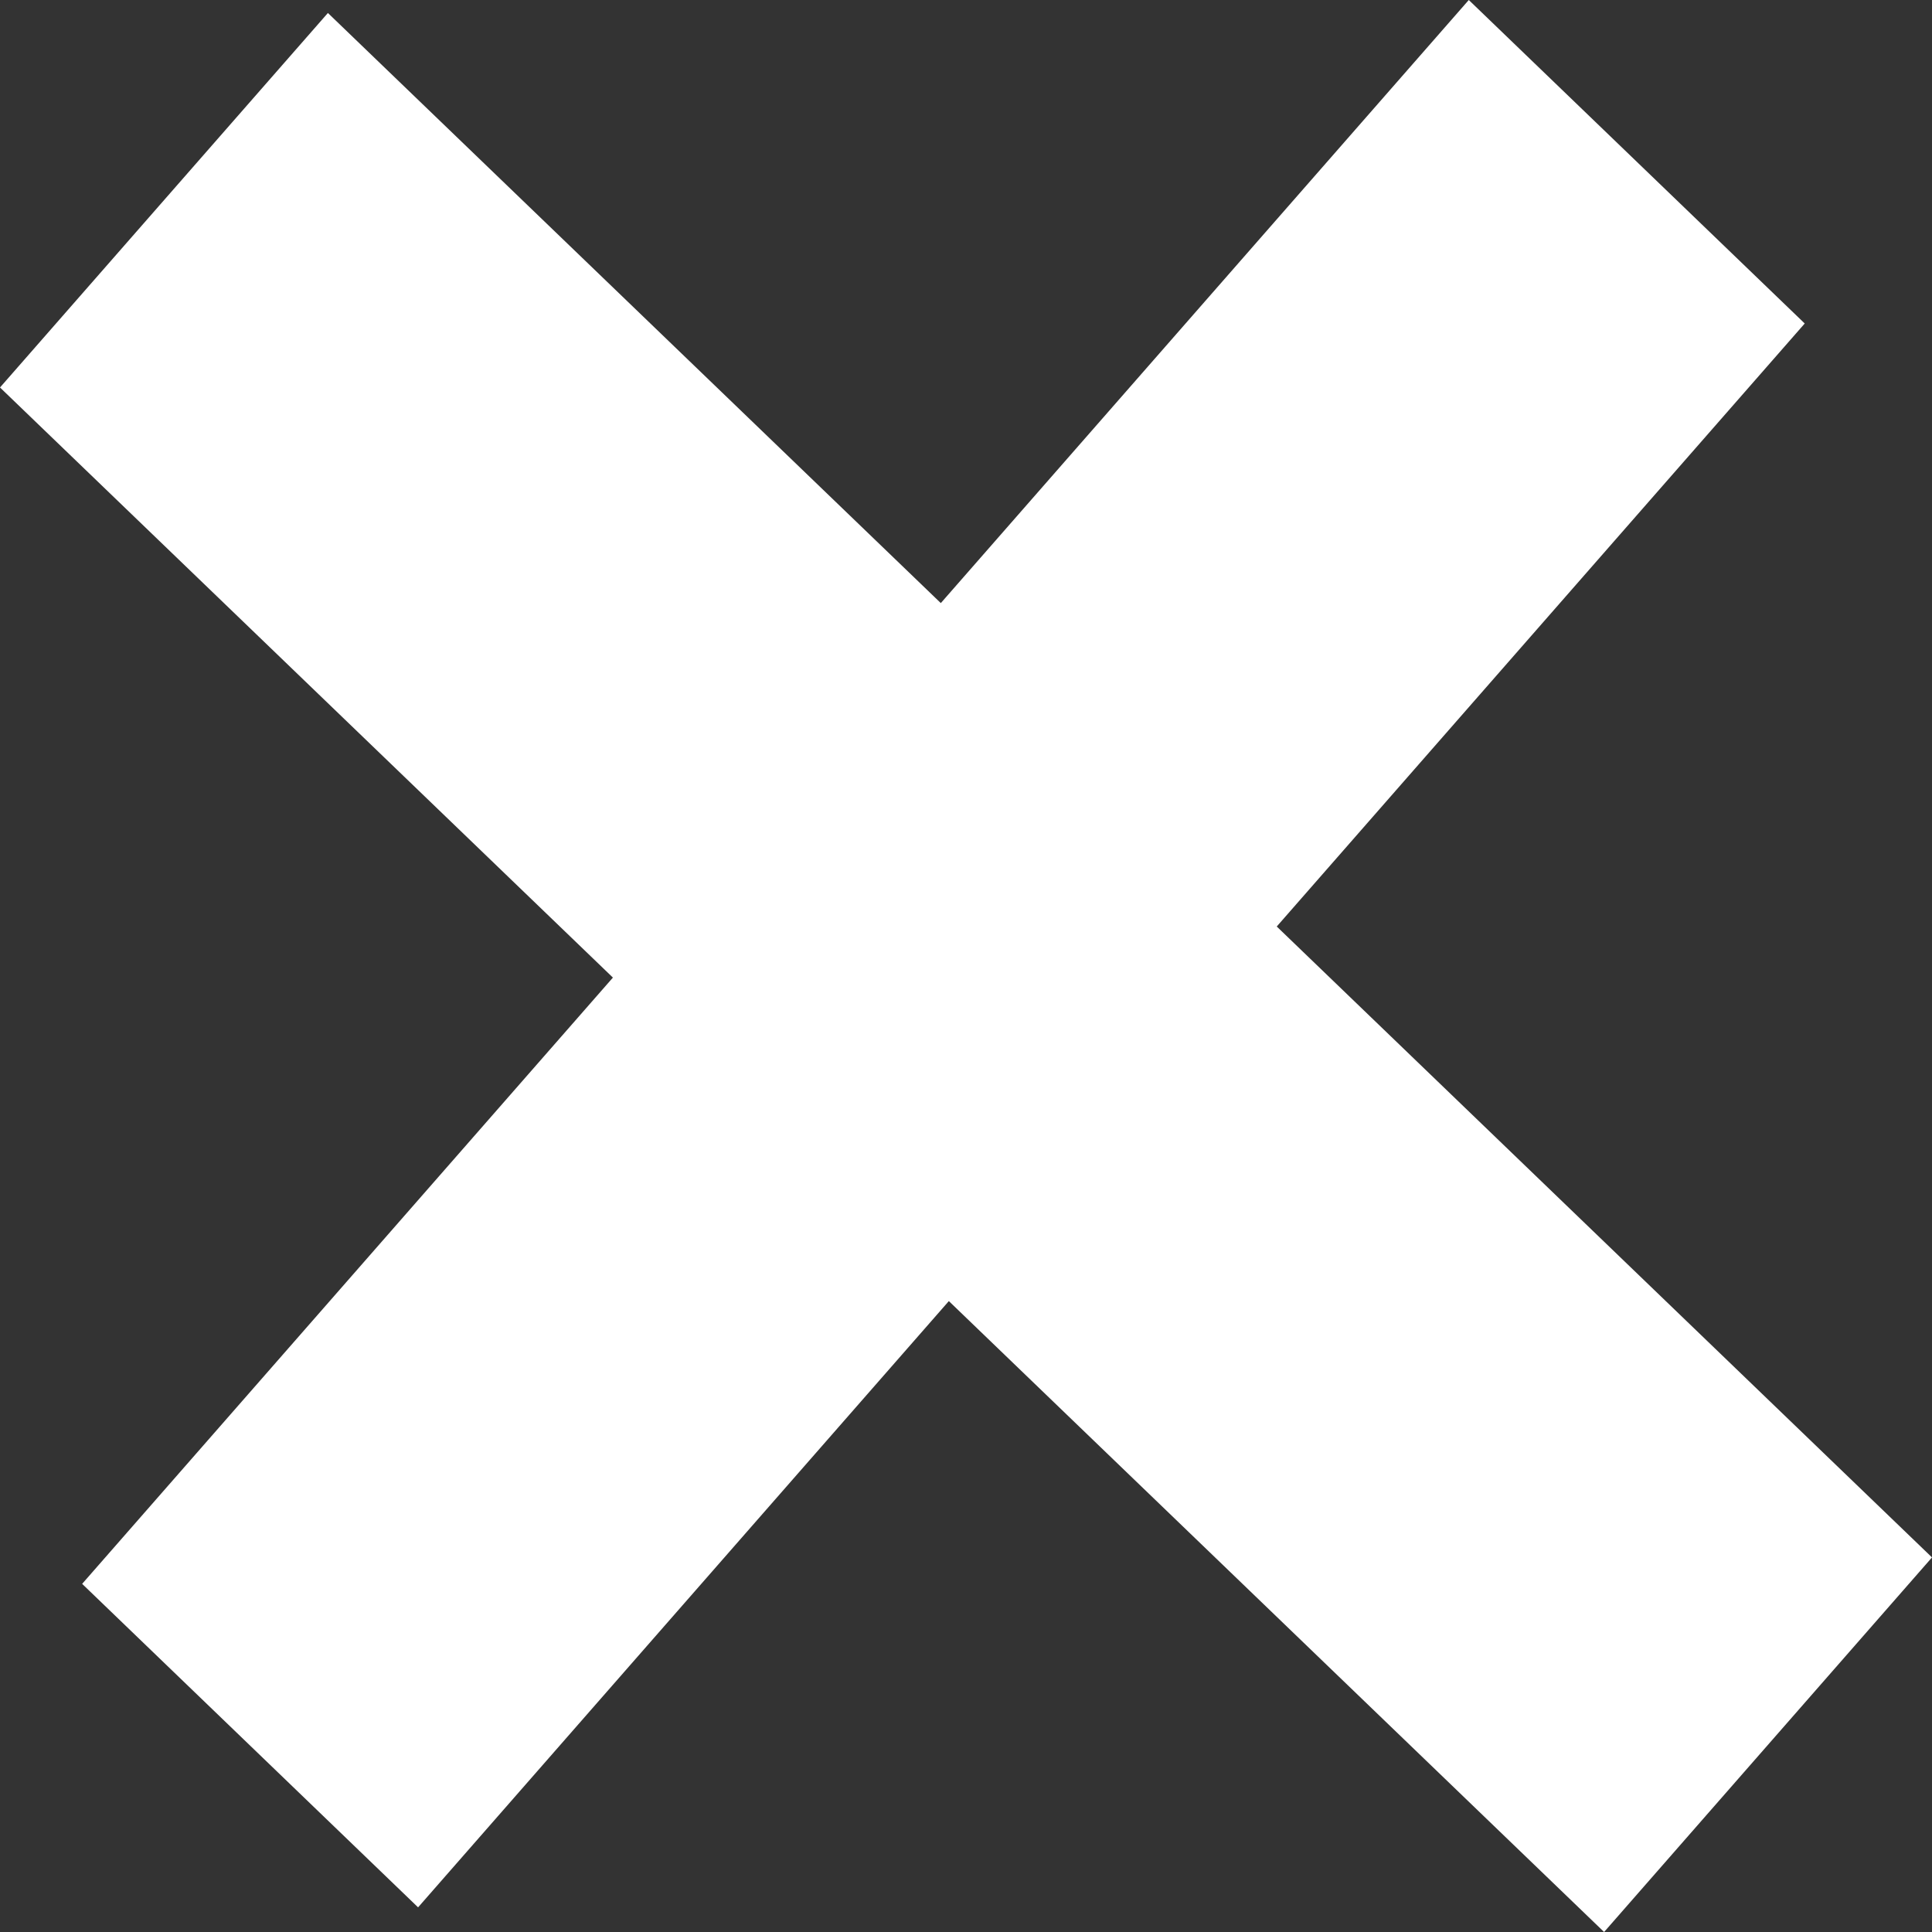 <svg width="25" height="25" viewBox="0 0 25 25" fill="none" xmlns="http://www.w3.org/2000/svg">
<rect x="0" y="0" width="25" height="25" fill="#333333" stroke="none"/>
<path d="M12.174 7.804L19.006 0L23.353 4.186L16.521 11.989L25 20.153L20.757 25L12.278 16.836L5.41 24.681L1.063 20.495L7.931 12.65L0 5.014L4.243 0.168L12.174 7.804Z" fill="white"/>
</svg>
